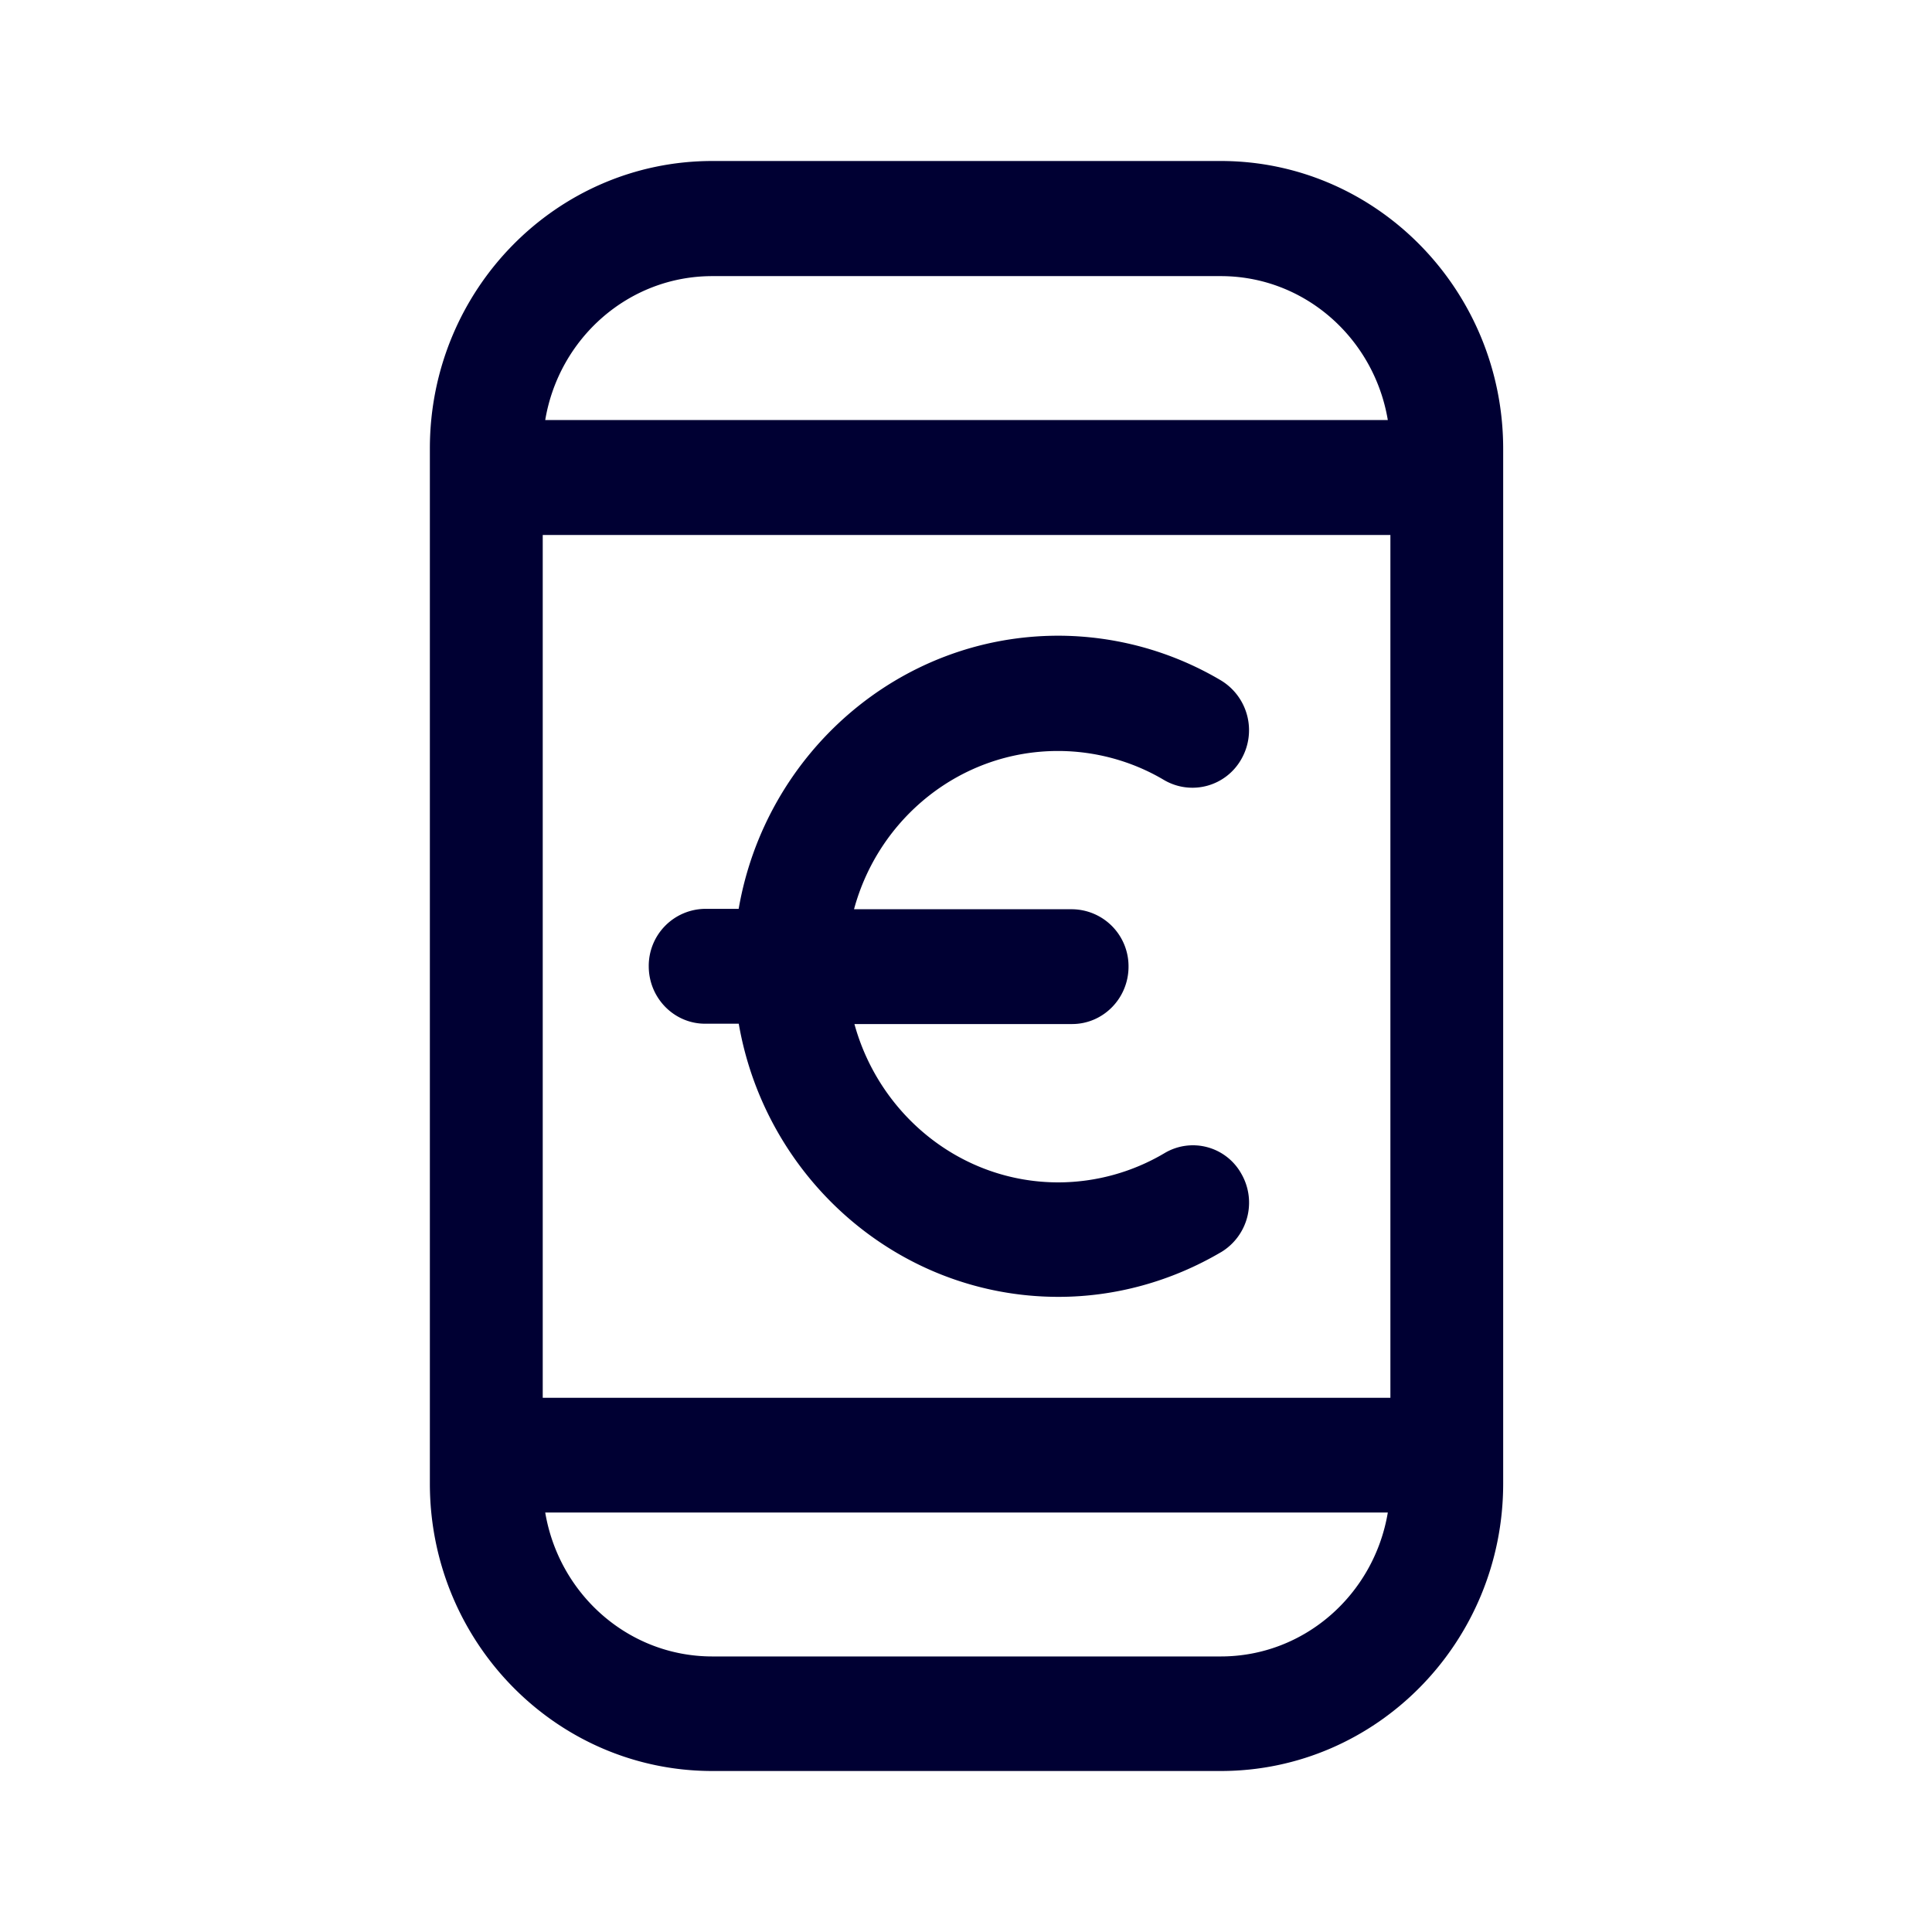 <svg width="24" height="24" fill="none" xmlns="http://www.w3.org/2000/svg"><path d="M15.165 2H8.849C6.912 2 5.34 3.6 5.34 5.571V18.43c0 1.969 1.572 3.57 3.509 3.57h6.316c1.936 0 3.508-1.6 3.508-3.571V5.576C18.673 3.605 17.101 2 15.165 2ZM6.742 17.364V6.646h10.53v10.718H6.742ZM15.165 3.43c1.042 0 1.905.773 2.075 1.788H6.773c.17-1.015 1.033-1.788 2.076-1.788h6.316Zm0 17.147H8.849c-1.043 0-1.905-.773-2.076-1.788H17.24c-.17 1.015-1.033 1.788-2.075 1.788Zm0-5.02a.718.718 0 0 0 .256-.975.688.688 0 0 0-.957-.256 2.595 2.595 0 0 1-1.316.362c-1.209 0-2.224-.837-2.534-1.967h2.704c.387 0 .701-.32.701-.713a.708.708 0 0 0-.7-.713h-2.71c.306-1.134 1.326-1.966 2.534-1.966.458 0 .917.123 1.316.36a.697.697 0 0 0 .962-.26.723.723 0 0 0-.256-.978 3.976 3.976 0 0 0-2.017-.554c-1.986 0-3.64 1.468-3.972 3.393H8.76a.708.708 0 0 0-.701.713c0 .394.314.714.7.714h.418c.333 1.925 1.986 3.393 3.972 3.393.705 0 1.401-.192 2.017-.554Z" fill="#003"/></svg>